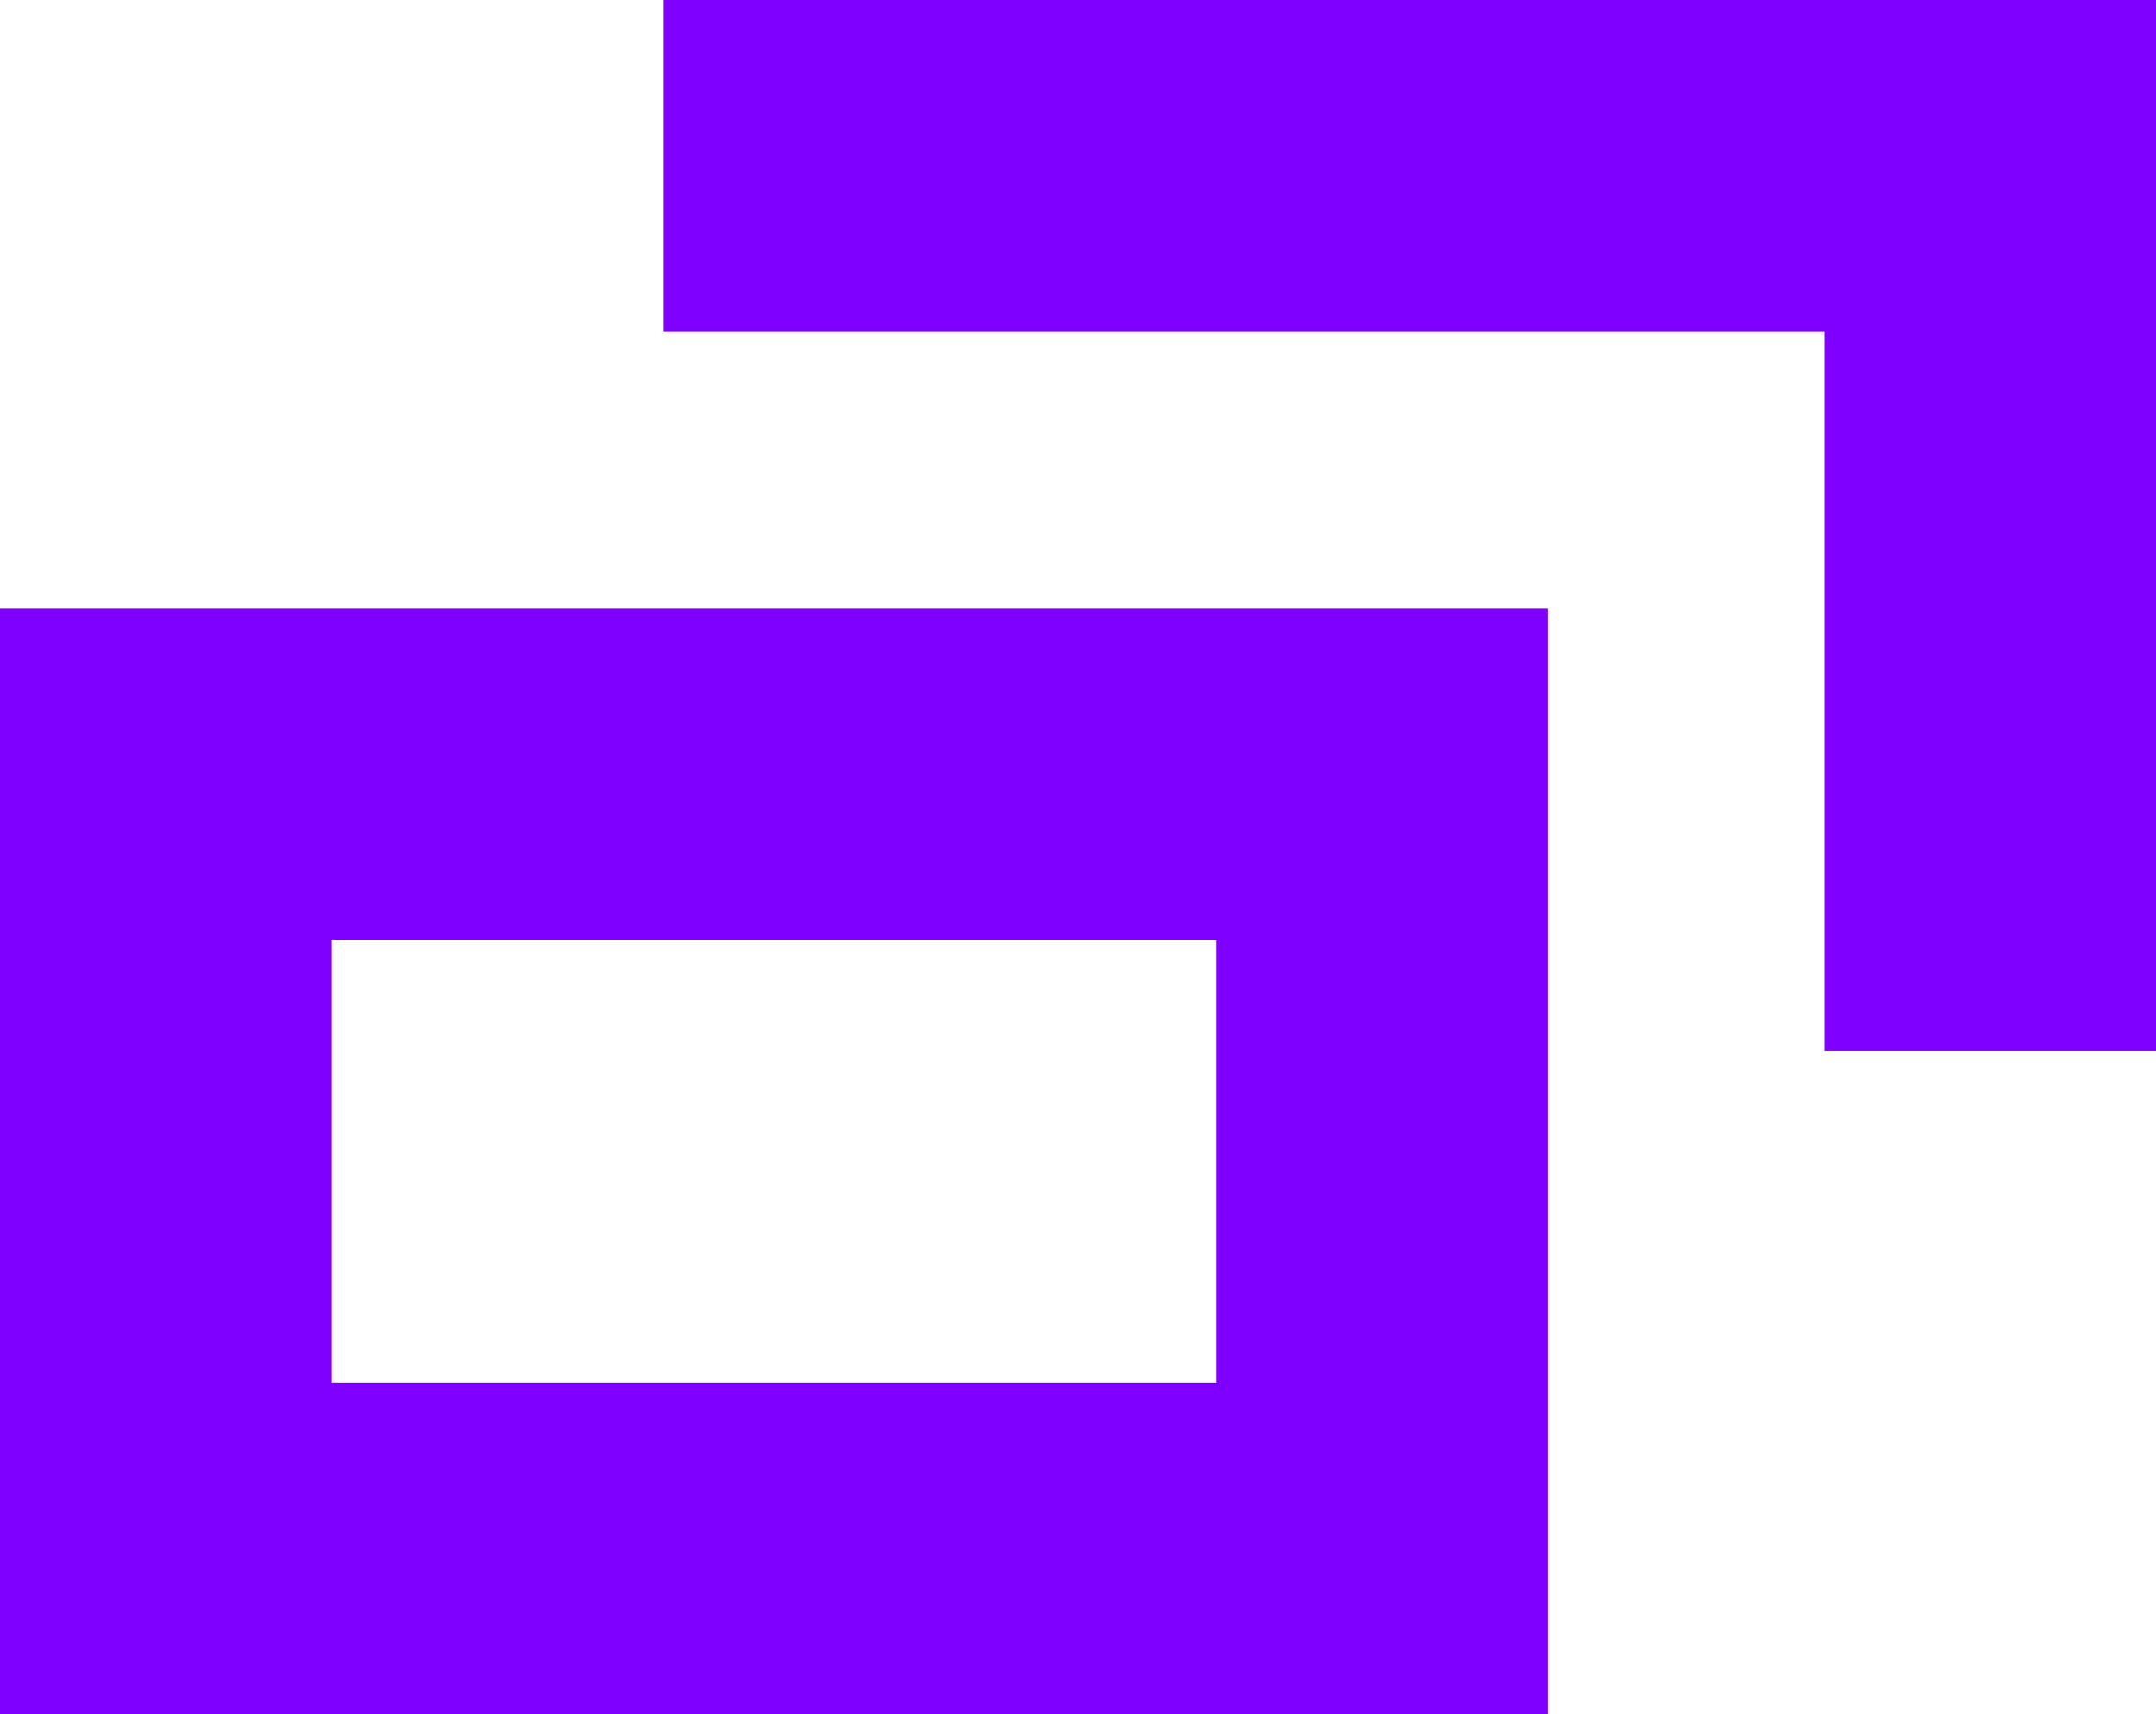 <?xml version="1.0" encoding="utf-8"?>
<!-- Generator: Adobe Illustrator 24.1.2, SVG Export Plug-In . SVG Version: 6.00 Build 0)  -->
<svg version="1.1" id="레이어_1" xmlns="http://www.w3.org/2000/svg" xmlns:xlink="http://www.w3.org/1999/xlink" x="0px"
	 y="0px" viewBox="0 0 19.5 15.502" style="enable-background:new 0 0 19.5 15.502;" xml:space="preserve">
<style type="text/css">
	.st0{fill:none;stroke:#7F00FF;stroke-width:3;}
	.st1{fill:none;}
</style>
<g id="그룹_2592" transform="translate(423.145 4158.918) rotate(-90)">
	<path id="패스_1283" class="st0" d="M4157.418-417.144v12h-8"/>
</g>
<g id="사각형_1003" transform="translate(911 3069)">
	<rect x="-911" y="-3063.498" class="st1" width="14" height="10"/>
	<rect x="-909.5" y="-3061.998" class="st0" width="11" height="7"/>
</g>
</svg>
